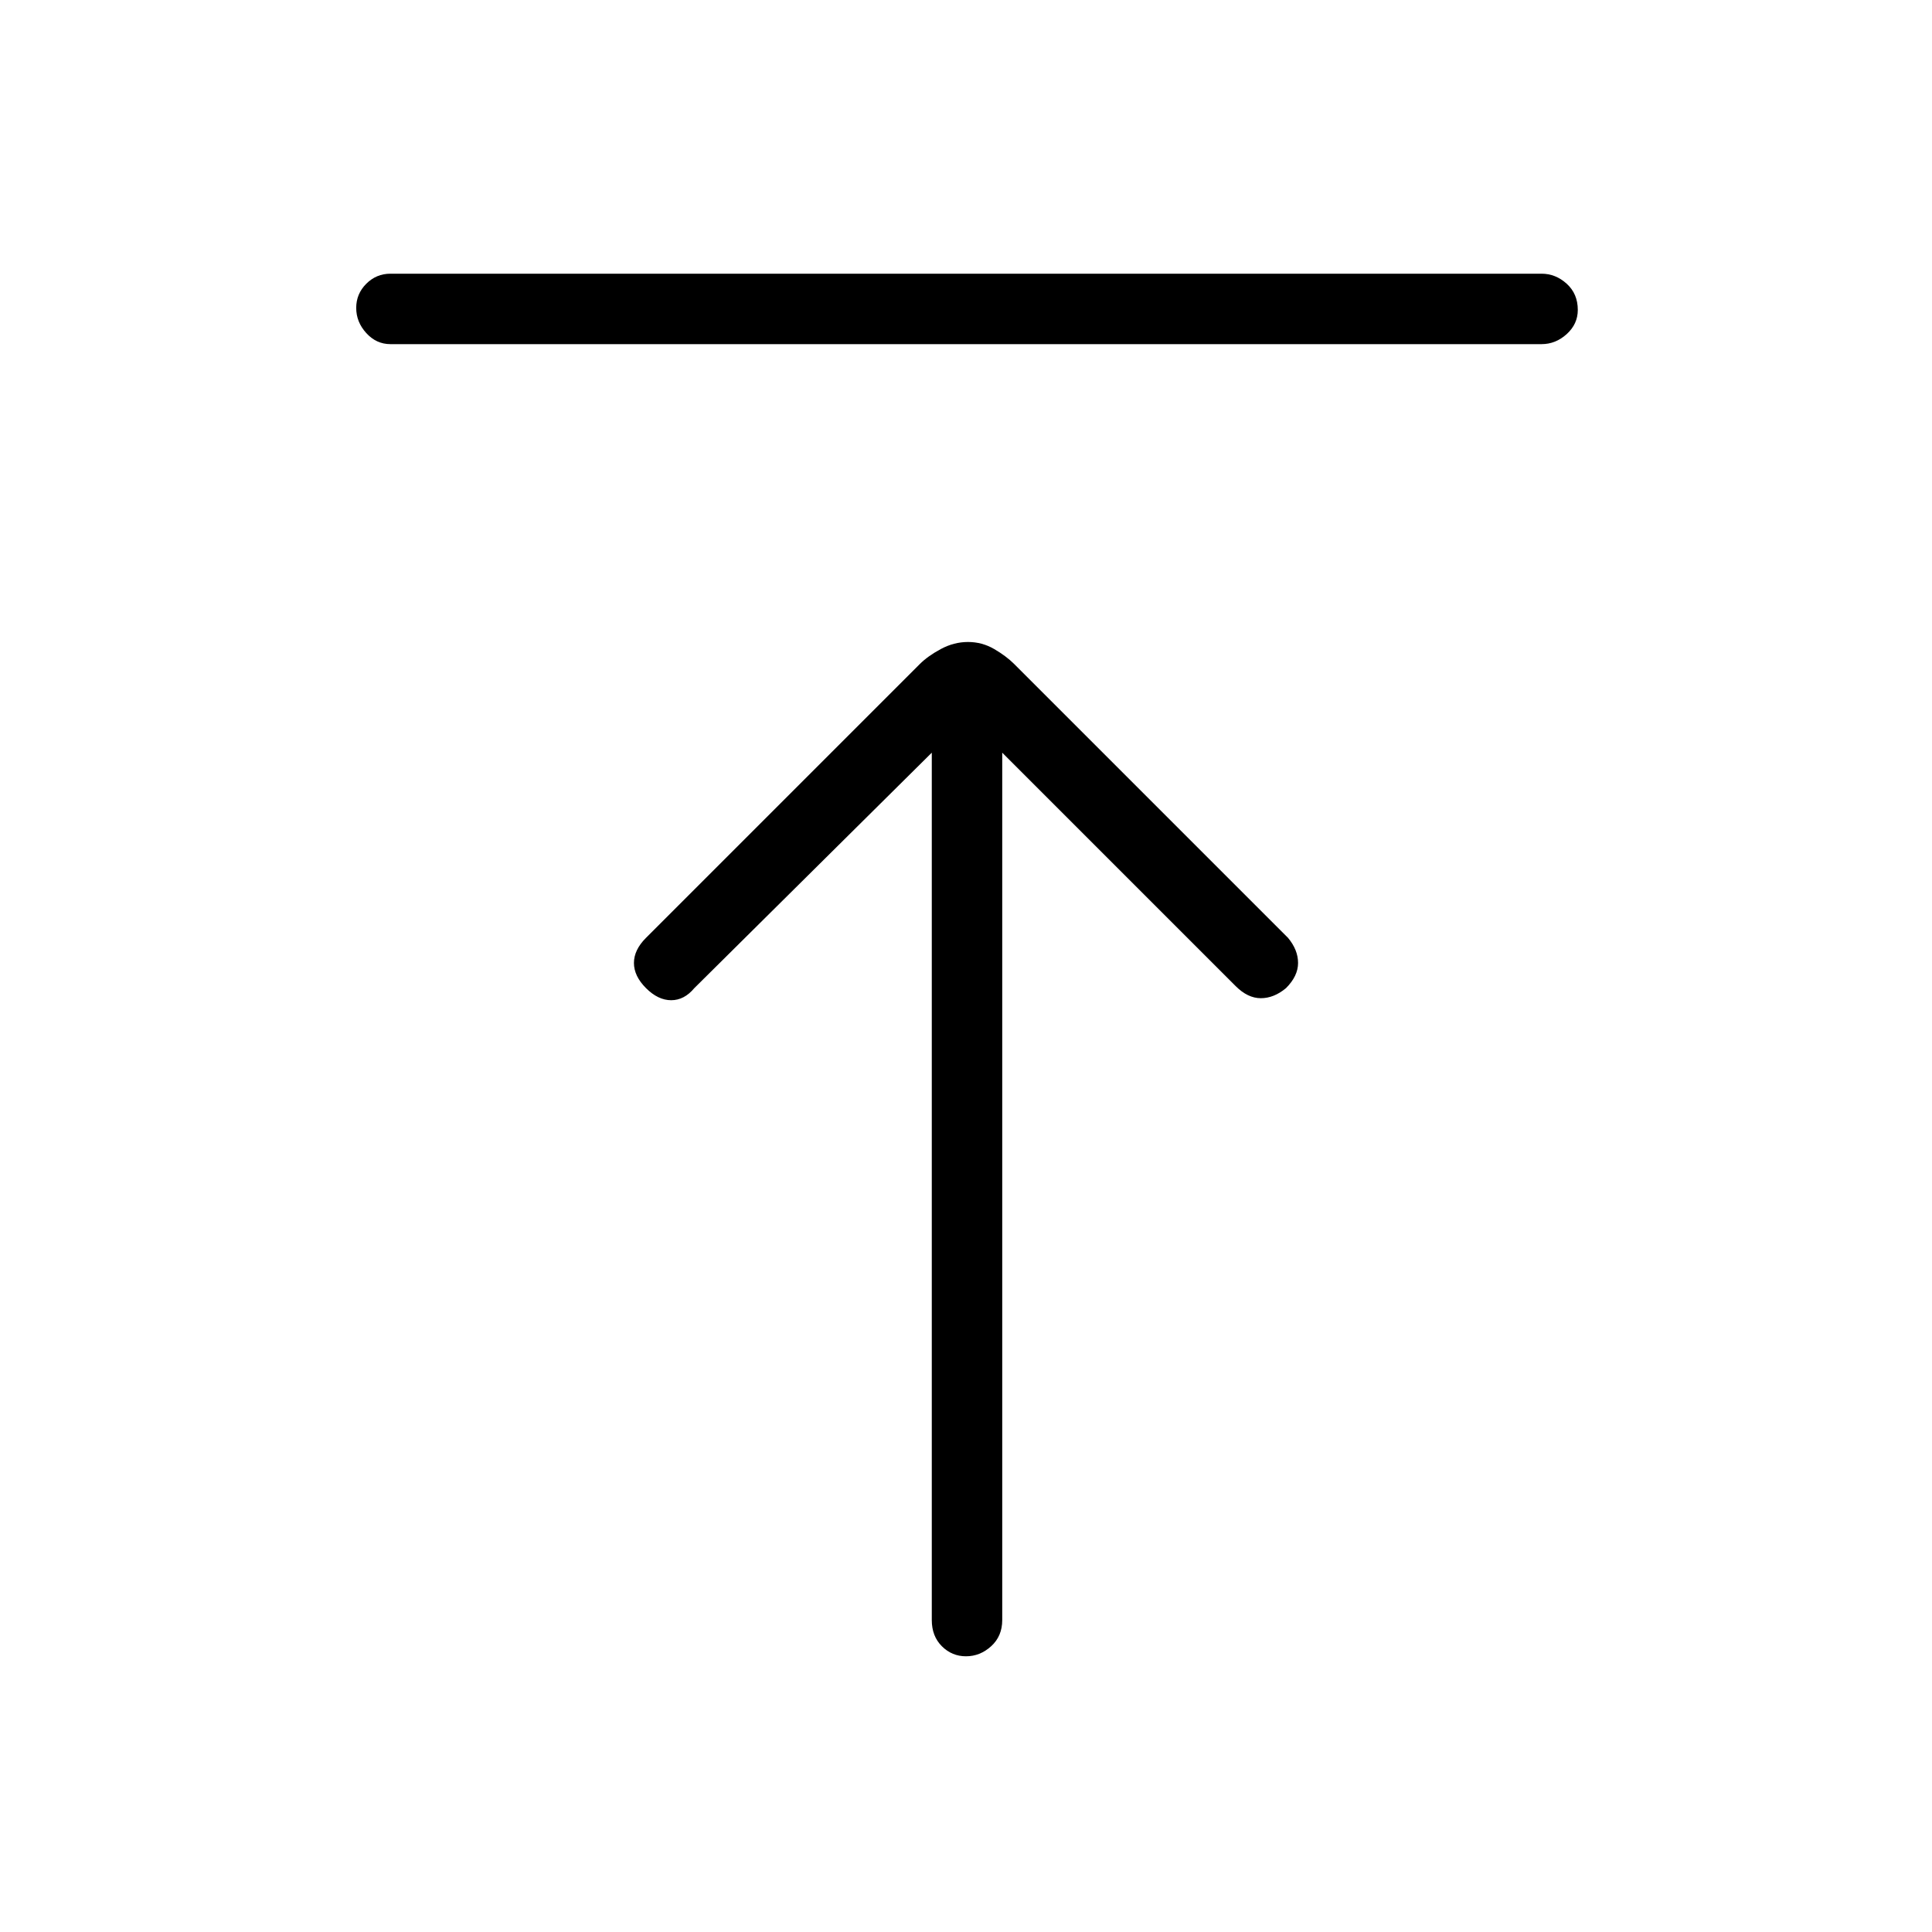 <svg xmlns="http://www.w3.org/2000/svg" height="48" width="48"><path d="M9.7 8.55q-.35 0-.6-.275t-.25-.625q0-.35.25-.6t.6-.25h28.6q.35 0 .625.25t.275.65q0 .35-.275.6t-.625.25ZM24 41.15q-.35 0-.6-.25t-.25-.65V18.7l-5.9 5.85q-.25.3-.575.3-.325 0-.625-.3t-.3-.625q0-.325.3-.625l6.8-6.8q.2-.2.525-.375t.675-.175q.35 0 .65.175.3.175.5.375l6.8 6.8q.25.3.25.625t-.3.625q-.3.25-.625.25t-.625-.3l-5.8-5.8v21.55q0 .4-.275.65t-.625.25Z"/></svg>